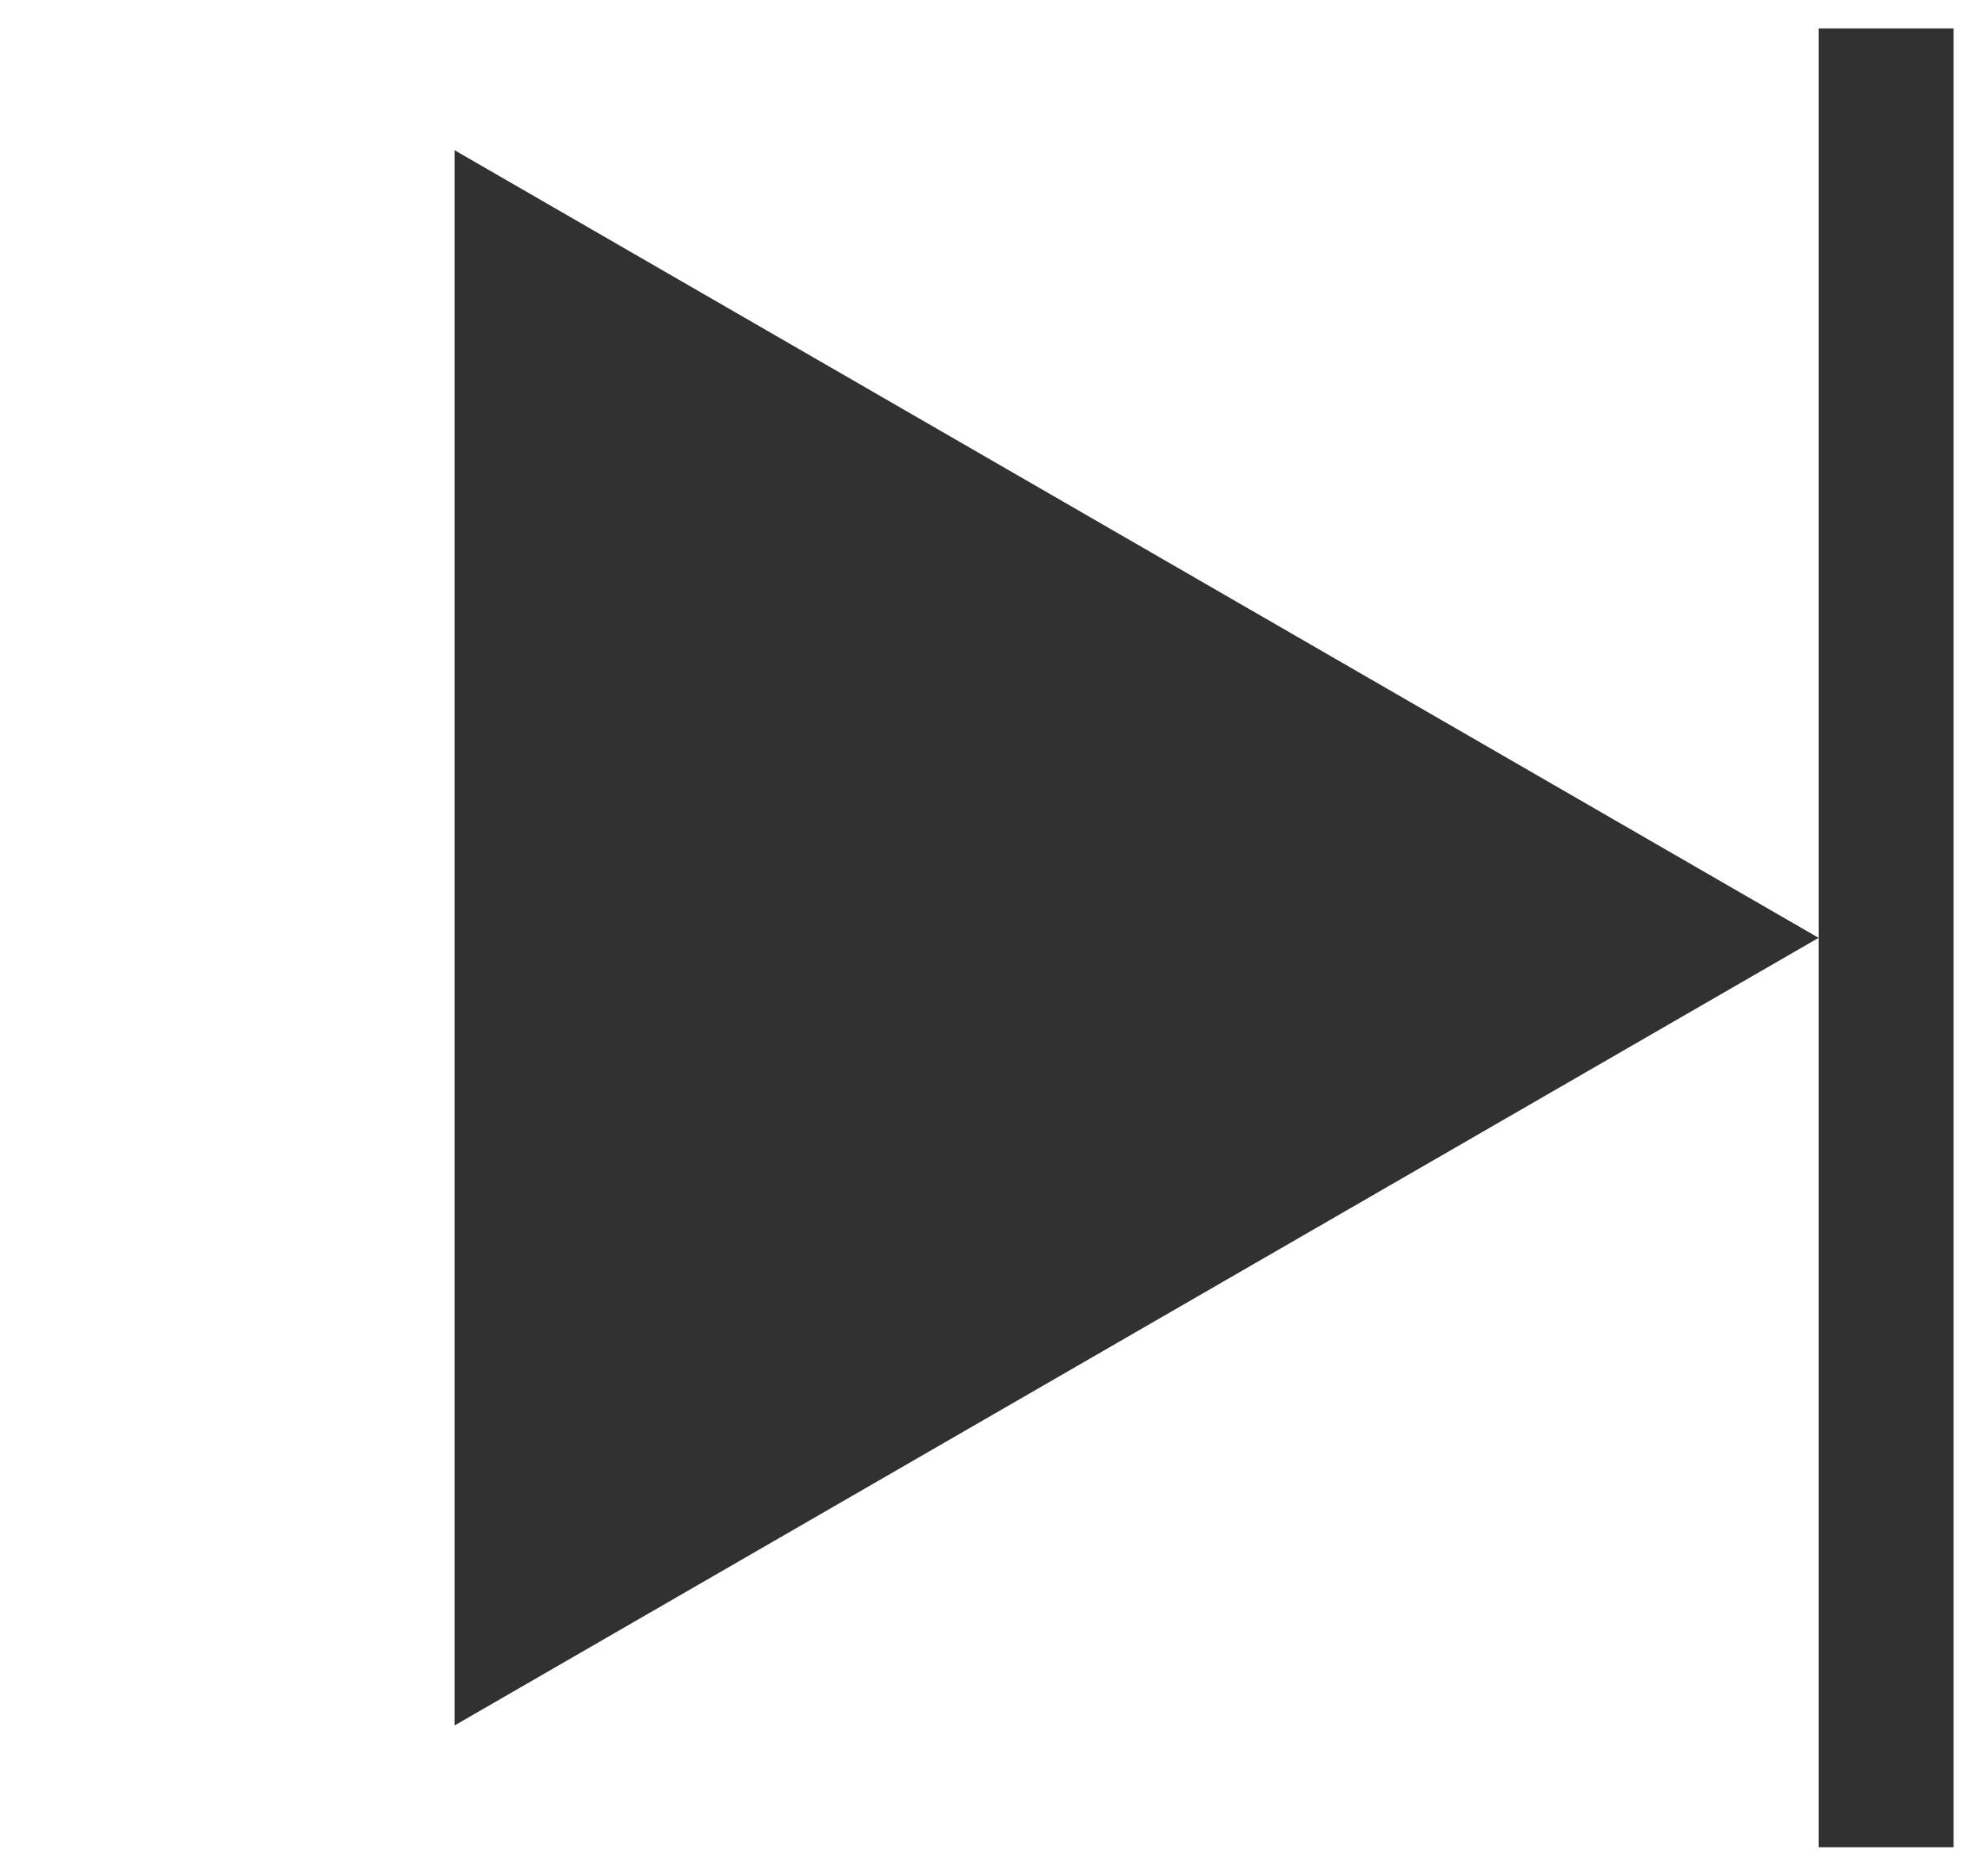 <svg width="279" height="264" viewBox="0 0 279 264" fill="none" xmlns="http://www.w3.org/2000/svg">
<g filter="url(#filter0_d_111_88)">
<path d="M256 128L64 238.851L64 17.149L256 128Z" fill="#313131"/>
<rect x="256" width="19" height="256" fill="#313131"/>
</g>
<defs>
<filter id="filter0_d_111_88" x="60" y="0" width="219" height="264" filterUnits="userSpaceOnUse" color-interpolation-filters="sRGB">
<feFlood flood-opacity="0" result="BackgroundImageFix"/>
<feColorMatrix in="SourceAlpha" type="matrix" values="0 0 0 0 0 0 0 0 0 0 0 0 0 0 0 0 0 0 127 0" result="hardAlpha"/>
<feOffset dy="4"/>
<feGaussianBlur stdDeviation="2"/>
<feComposite in2="hardAlpha" operator="out"/>
<feColorMatrix type="matrix" values="0 0 0 0 0 0 0 0 0 0 0 0 0 0 0 0 0 0 0.25 0"/>
<feBlend mode="normal" in2="BackgroundImageFix" result="effect1_dropShadow_111_88"/>
<feBlend mode="normal" in="SourceGraphic" in2="effect1_dropShadow_111_88" result="shape"/>
</filter>
</defs>
</svg>
